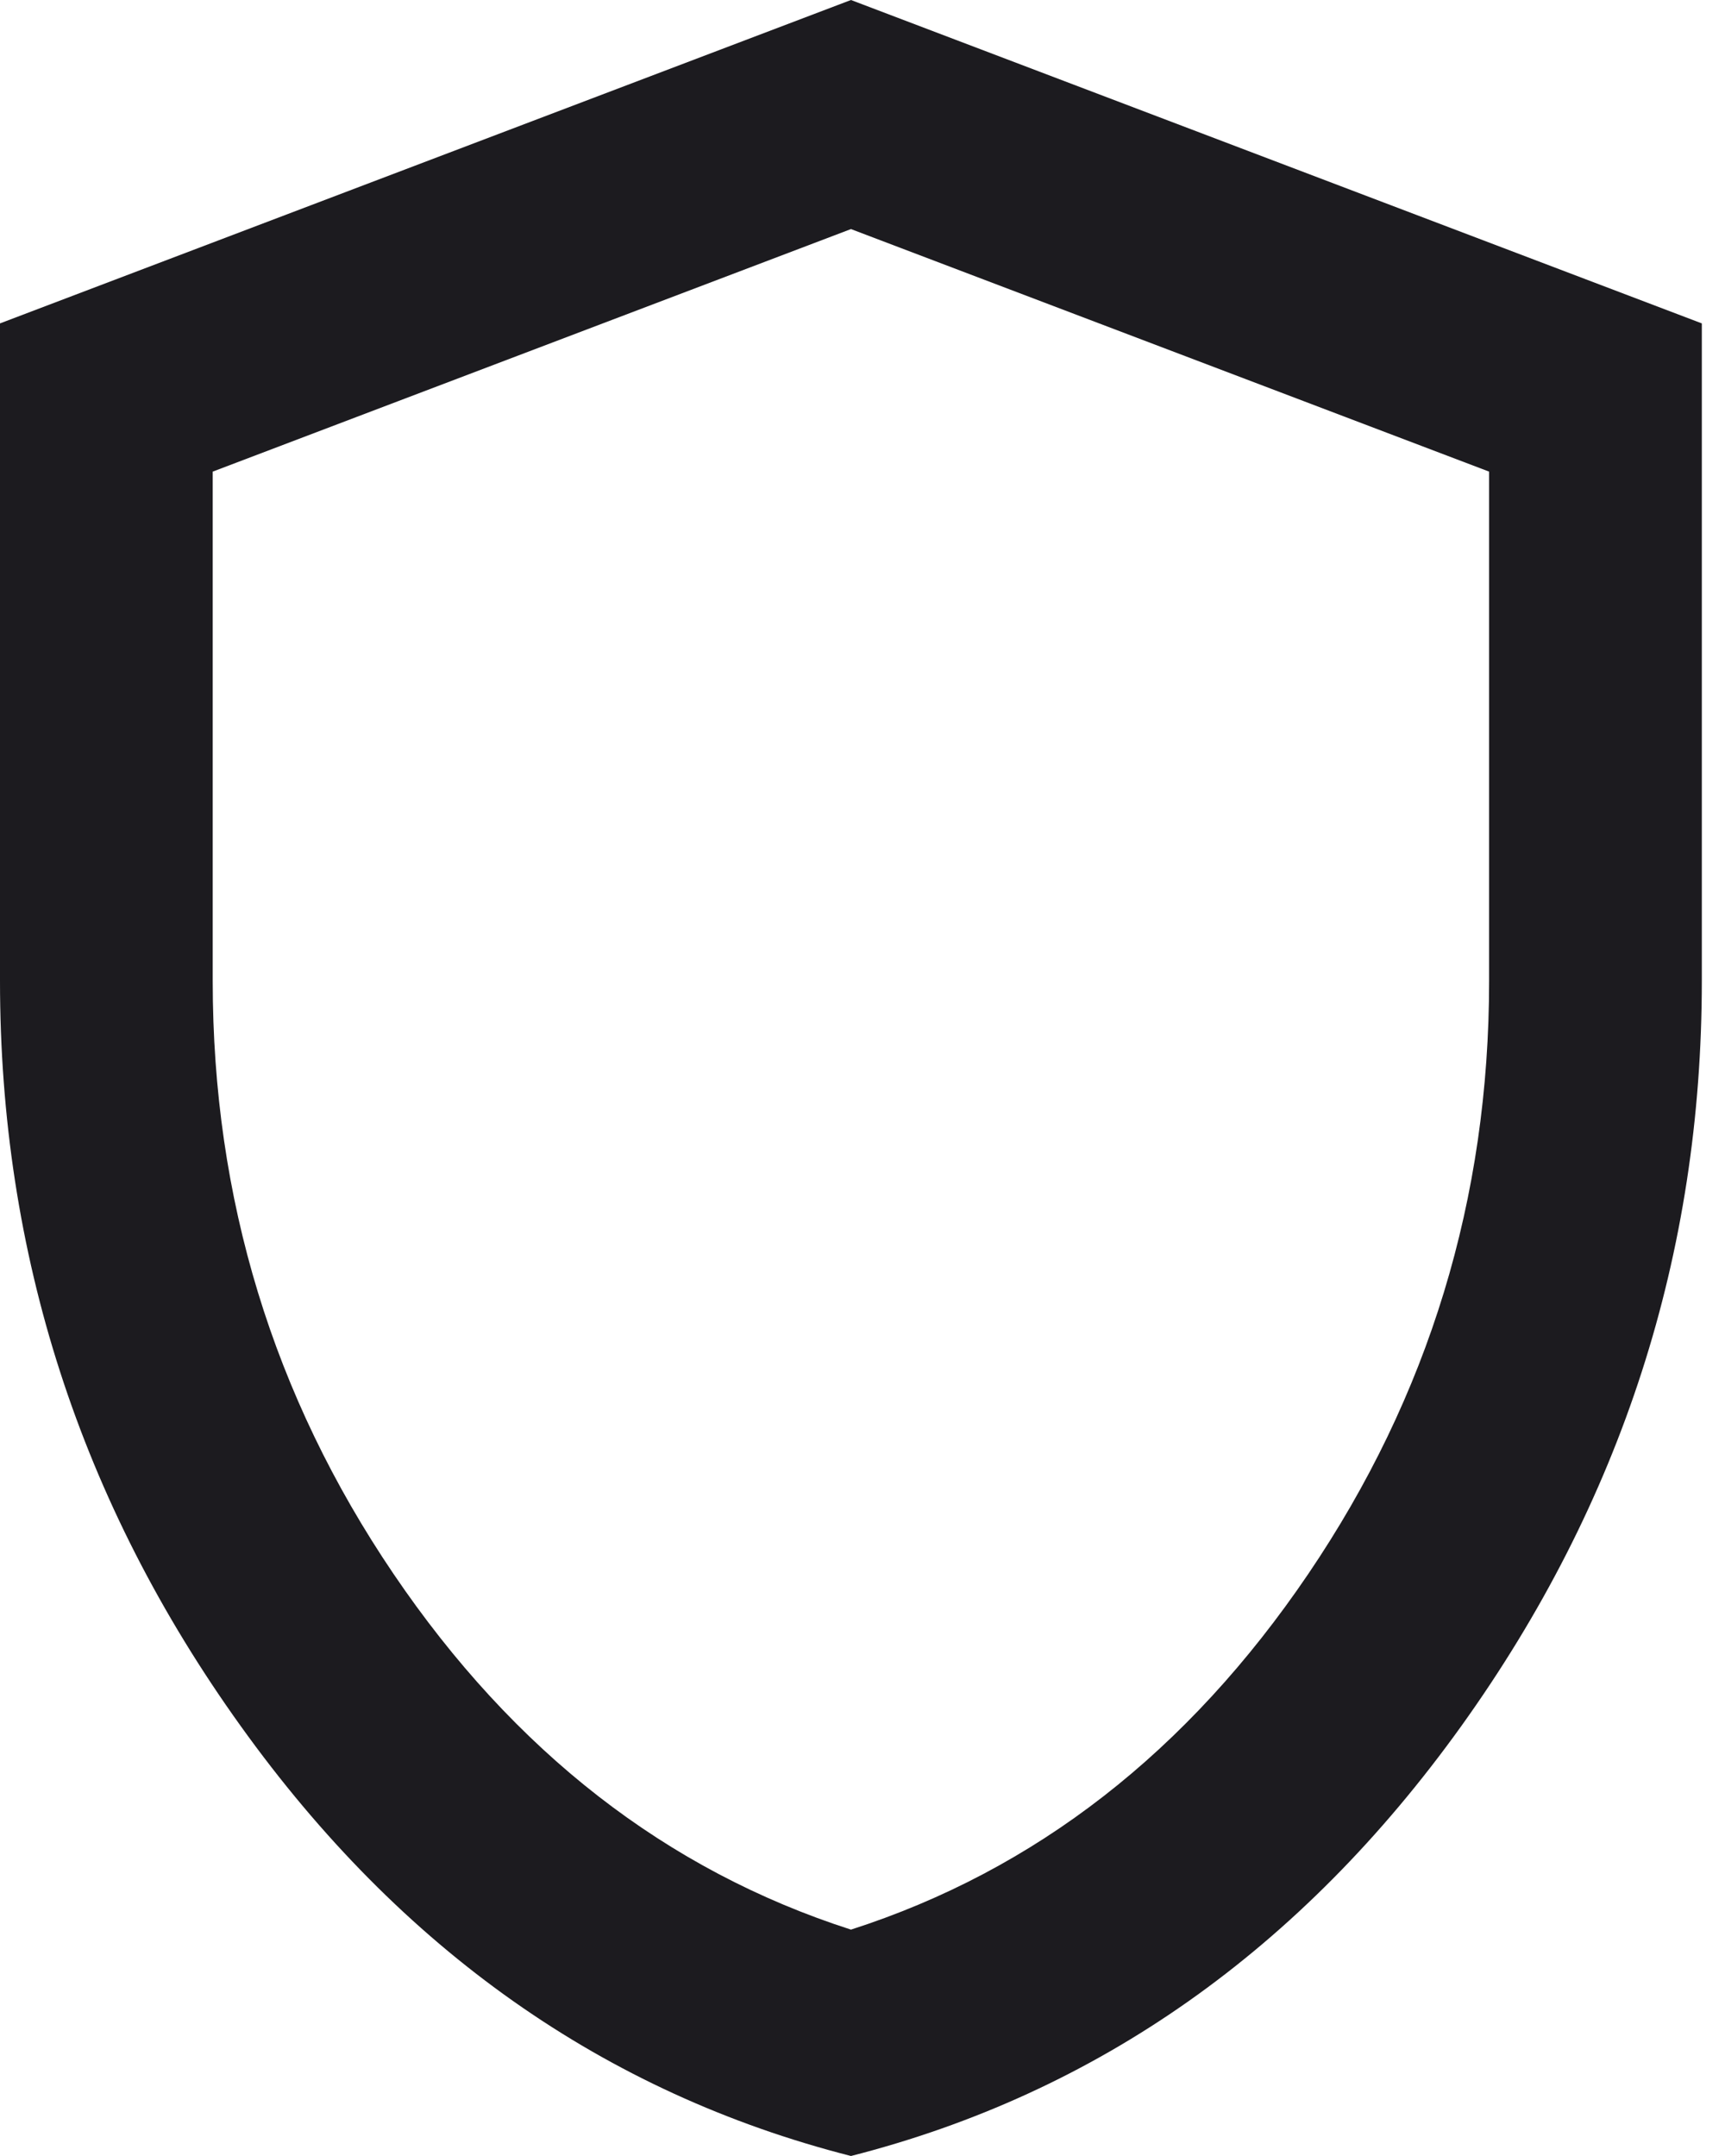 <svg width="16" height="20" viewBox="0 0 16 20" fill="none" xmlns="http://www.w3.org/2000/svg">
<path d="M7.893 20C5.607 19.417 3.72 18.087 2.233 16.012C0.744 13.937 0 11.633 0 9.1V3L7.893 0L15.785 3V9.1C15.785 11.633 15.041 13.937 13.554 16.012C12.065 18.087 10.178 19.417 7.893 20ZM7.893 17.9C9.603 17.35 11.017 16.25 12.135 14.6C13.253 12.95 13.812 11.117 13.812 9.1V4.375L7.893 2.125L1.973 4.375V9.1C1.973 11.117 2.532 12.95 3.65 14.6C4.768 16.25 6.183 17.35 7.893 17.9Z" fill="#1C1B1F"/>
</svg>
